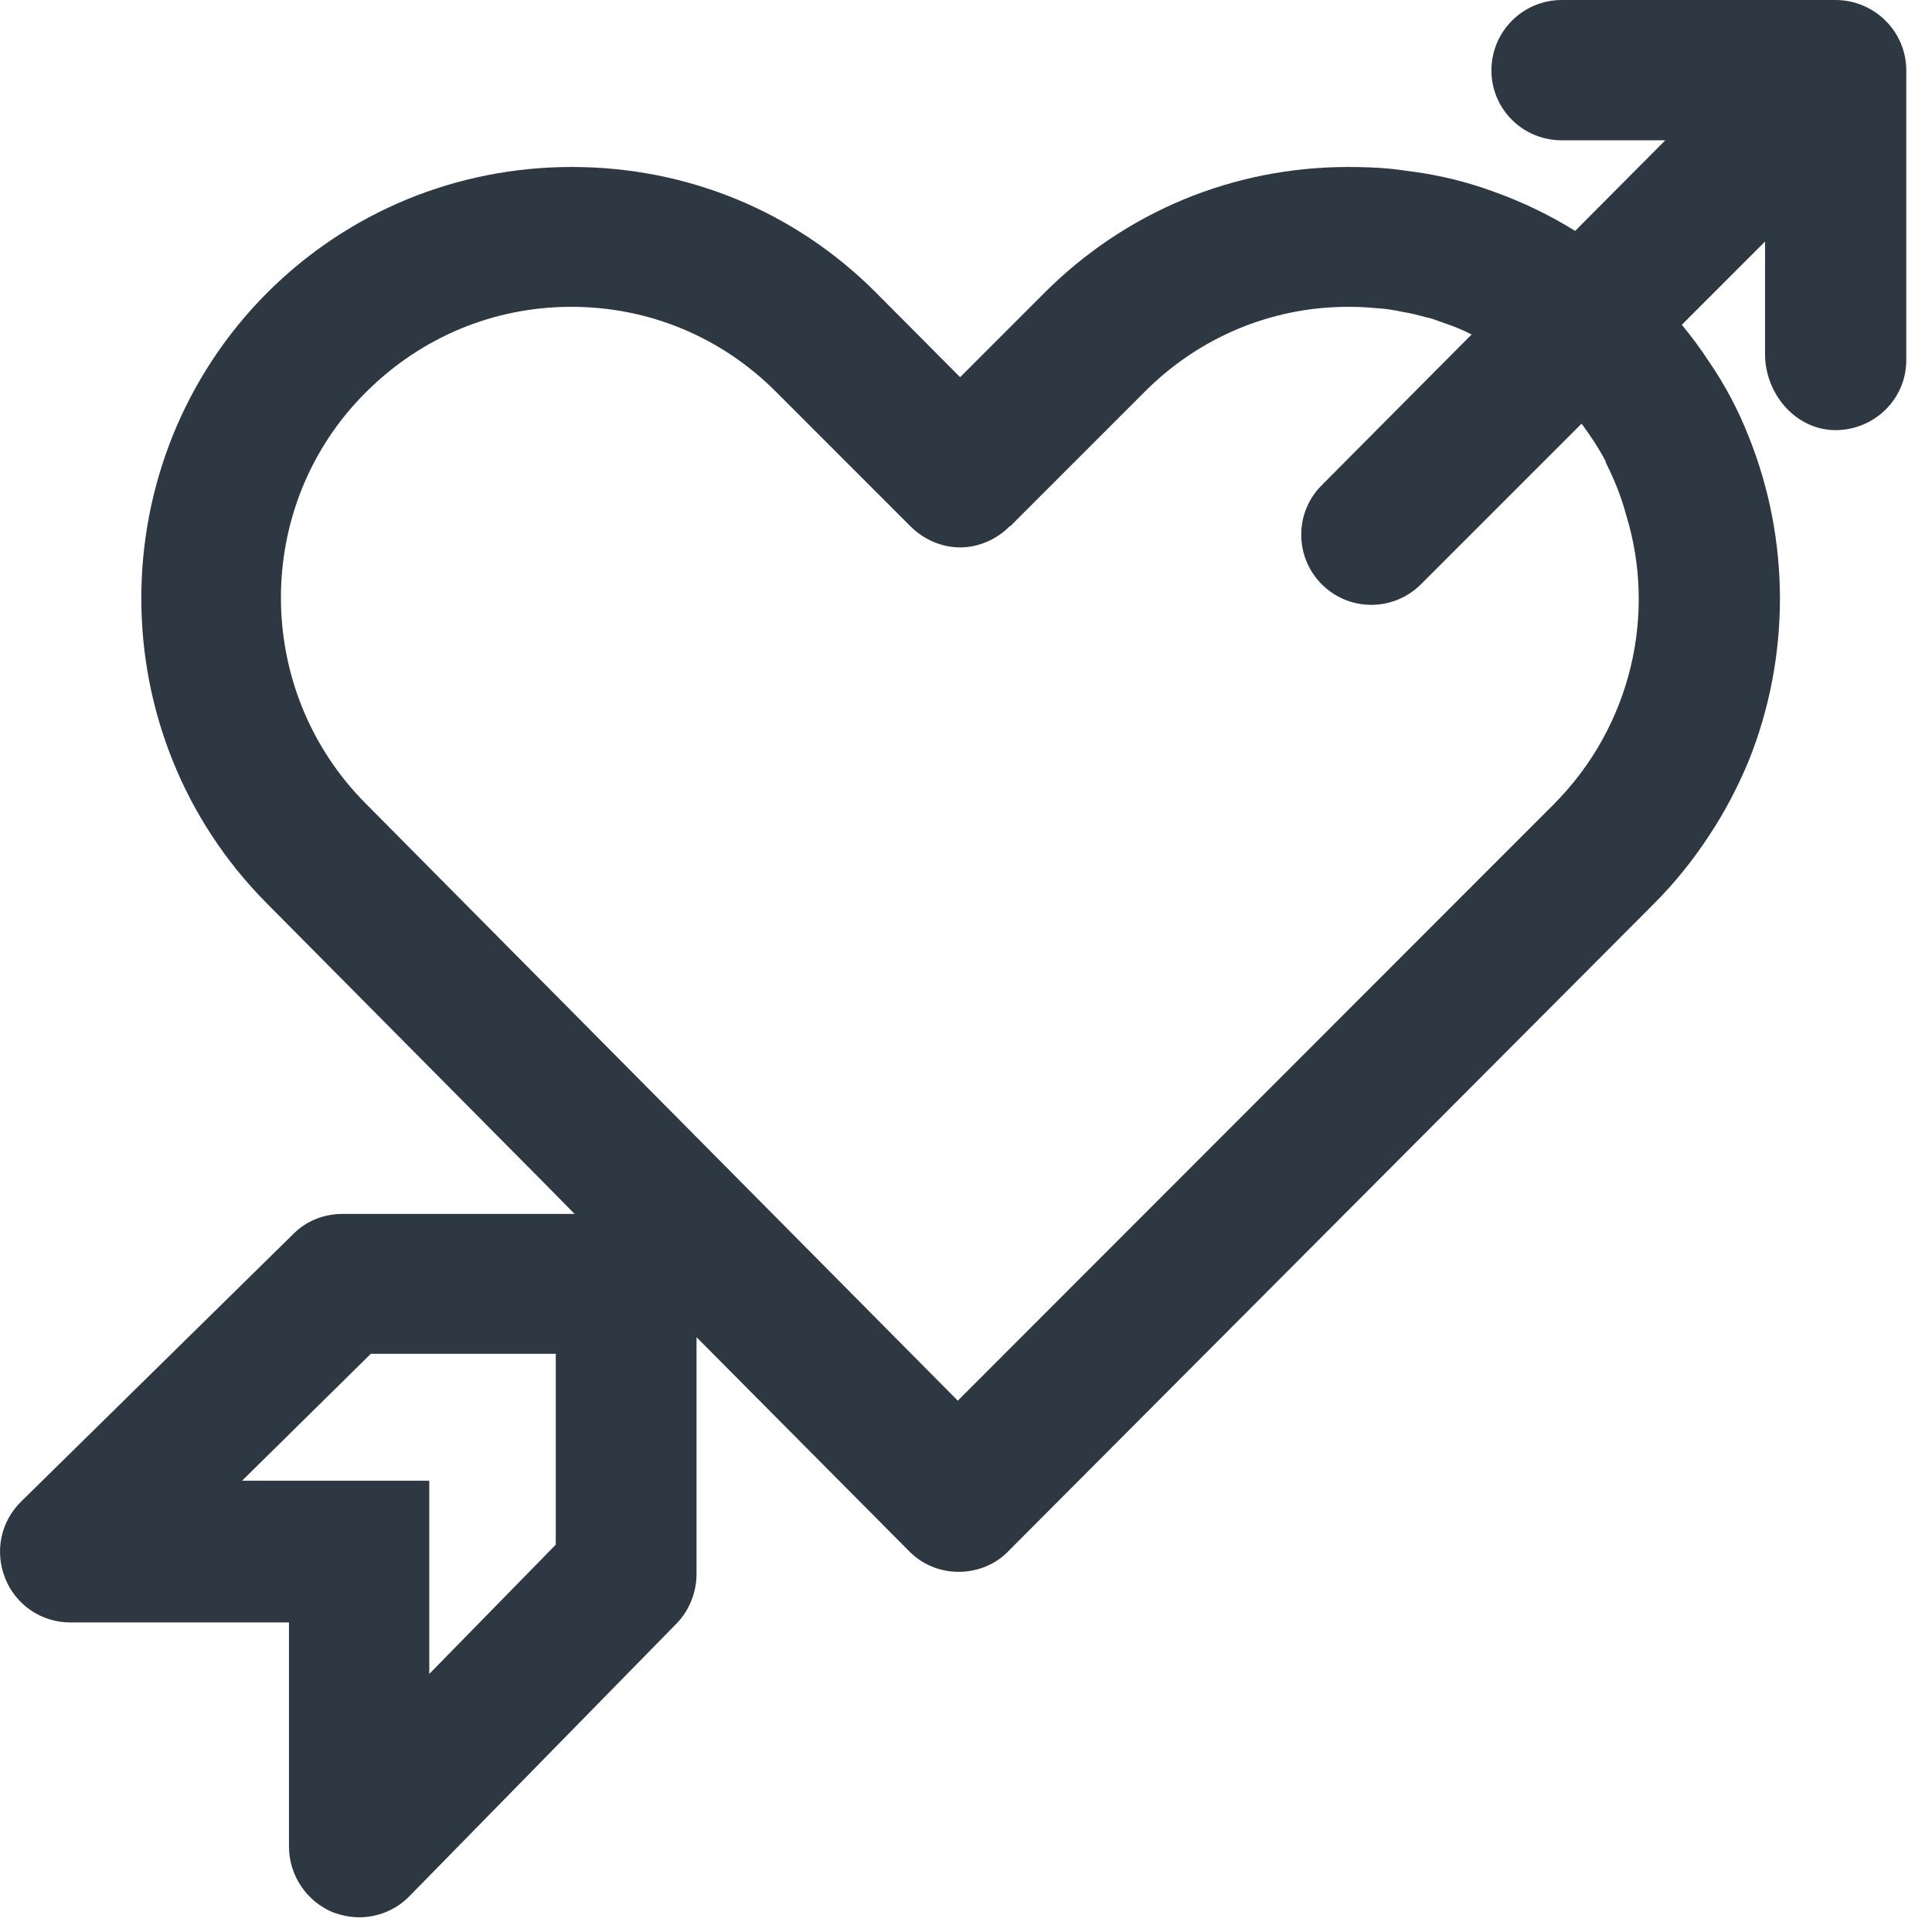 <svg width="42" height="42" viewBox="0 0 42 42" fill="none" xmlns="http://www.w3.org/2000/svg">
<path d="M39.892 0H33.952C33.102 0 32.422 0.69 32.422 1.53C32.422 2.37 33.102 3.05 33.952 3.05H36.202L34.242 5.02C33.681 4.67 33.092 4.39 32.481 4.17C31.912 3.96 31.311 3.81 30.701 3.73C30.561 3.71 30.402 3.69 30.242 3.67C29.932 3.64 29.622 3.63 29.311 3.63C26.811 3.63 24.471 4.6 22.701 6.37L20.872 8.2L19.052 6.37C17.282 4.59 14.931 3.63 12.431 3.63C9.932 3.63 7.572 4.6 5.802 6.37C2.162 10.03 2.162 15.98 5.802 19.64L11.832 25.72L12.492 26.39H7.442C7.042 26.39 6.662 26.54 6.382 26.82L0.462 32.64C0.012 33.08 -0.118 33.73 0.112 34.31C0.342 34.89 0.902 35.27 1.522 35.27H6.282V40.14C6.282 40.77 6.662 41.33 7.232 41.57C7.422 41.64 7.612 41.68 7.812 41.68C8.212 41.68 8.612 41.52 8.902 41.22L14.712 35.29C14.992 35 15.142 34.61 15.142 34.21V29.07L19.752 33.71C20.041 34.01 20.431 34.17 20.841 34.17H20.882C21.272 34.16 21.652 34 21.912 33.73L35.952 19.65C36.411 19.19 36.812 18.69 37.151 18.17C37.492 17.66 37.782 17.1 38.011 16.55C38.922 14.29 38.922 11.74 38.011 9.48C37.791 8.92 37.502 8.37 37.151 7.86C36.971 7.58 36.772 7.32 36.562 7.06L38.371 5.25V7.7C38.371 8.54 39.002 9.31 39.842 9.35C40.722 9.38 41.441 8.69 41.441 7.83V1.53C41.441 0.69 40.752 0 39.902 0H39.892ZM12.082 33.58L9.332 36.39V32.19H5.262L8.062 29.43H12.082V33.58ZM34.901 10.06H34.911C35.102 10.44 35.252 10.82 35.352 11.2C36.012 13.34 35.471 15.78 33.782 17.48L32.172 19.09L20.861 30.41L20.822 30.45L15.052 24.63L7.952 17.47C5.492 15 5.492 10.98 7.952 8.53C9.152 7.33 10.732 6.67 12.421 6.67C14.111 6.67 15.692 7.33 16.882 8.53L19.791 11.44C20.081 11.73 20.471 11.9 20.872 11.9C21.271 11.9 21.662 11.73 21.951 11.44H21.962L24.872 8.53C26.061 7.33 27.642 6.67 29.311 6.67H29.322C29.521 6.67 29.732 6.68 29.931 6.7C30.122 6.71 30.302 6.74 30.492 6.78C30.672 6.81 30.831 6.85 31.012 6.9C31.122 6.92 31.221 6.96 31.331 7C31.502 7.06 31.651 7.11 31.822 7.19C31.881 7.21 31.932 7.25 31.992 7.27L28.732 10.55C28.131 11.15 28.142 12.13 28.752 12.72C29.352 13.3 30.302 13.29 30.892 12.7L34.382 9.21C34.582 9.48 34.761 9.75 34.911 10.04L34.901 10.06Z" fill="#2D3843"/>
</svg>
